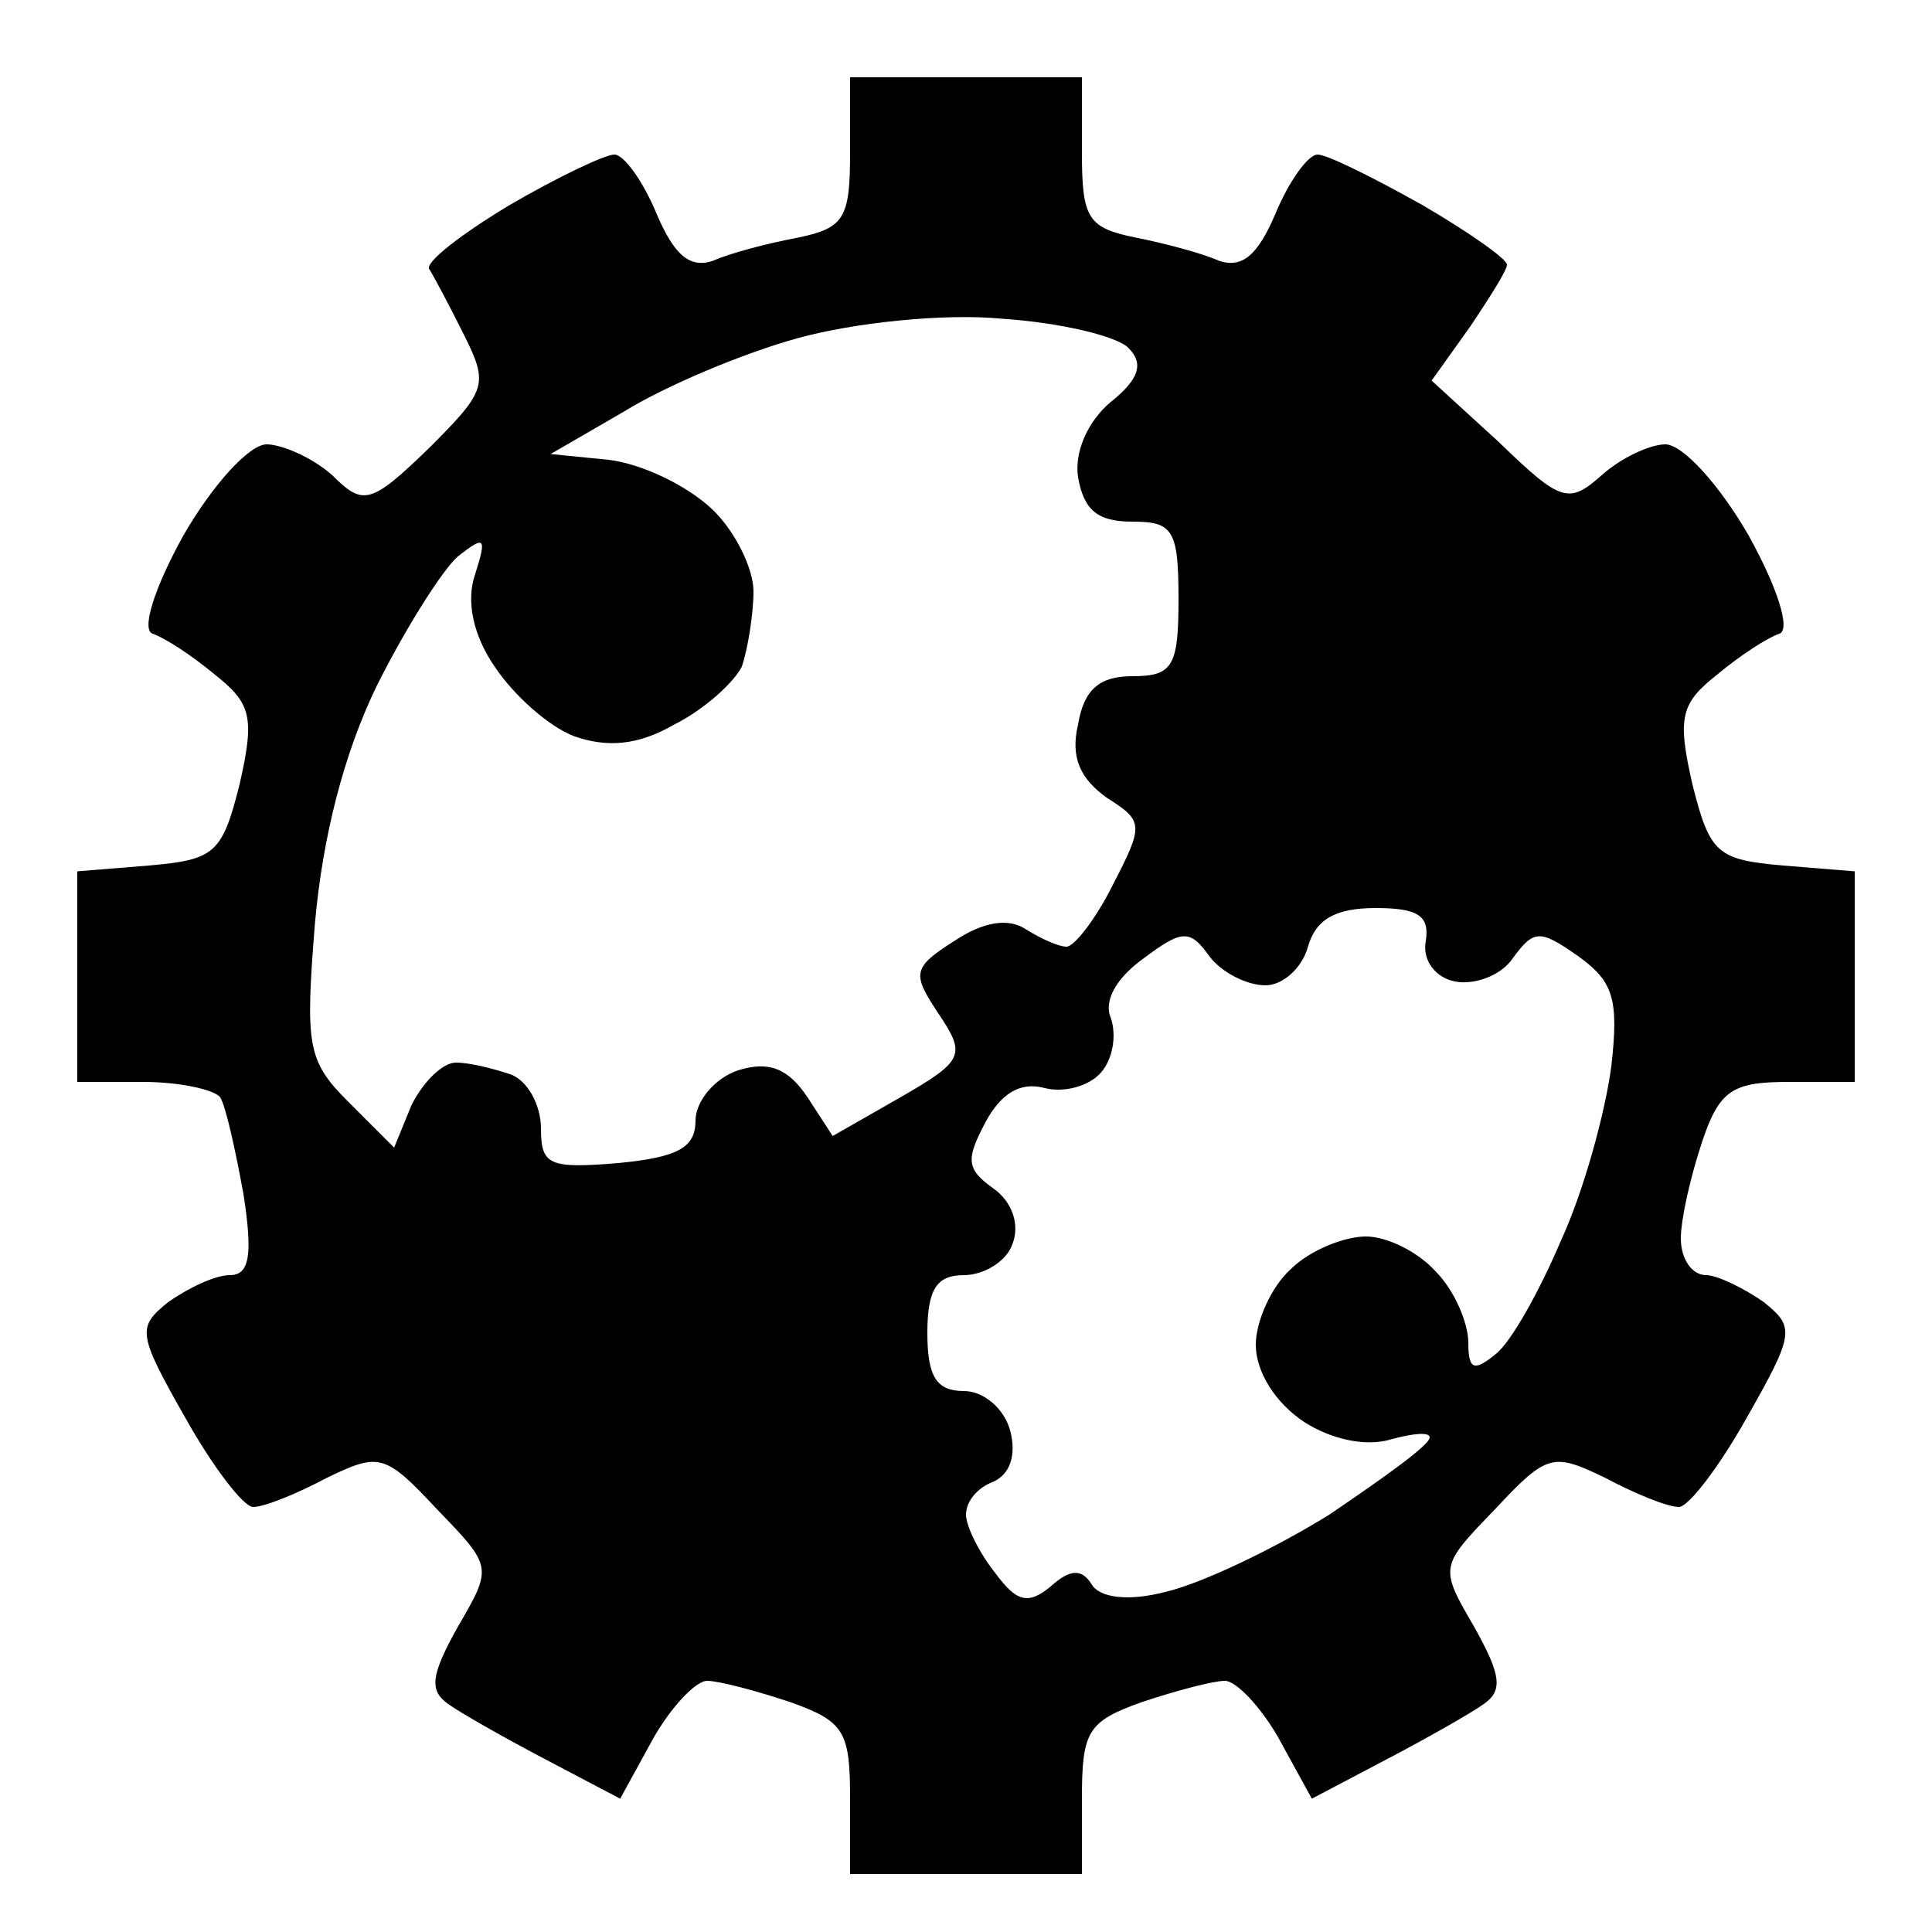 <svg version="1.0" width="100pt" height="100pt" viewBox="0 0 100 100"
    preserveAspectRatio="xMidYMid meet" id="svg8" xmlns="http://www.w3.org/2000/svg"
    xmlns:svg="http://www.w3.org/2000/svg">
    <g transform="translate(0,100) scale(0.1,-0.1)" fill="#000000" stroke="none" id="g6">
        <path
            d="M440 921 c0 -34 -3 -39 -27 -44 -16 -3 -35 -8 -44 -12 -12 -4 -20 3 -29 24 -7 17 -17 31 -22 31 -5 0 -30 -12 -54 -26 -25 -15 -43 -29 -42 -33 2 -3 10 -18 18 -34 13 -26 12 -29 -18 -59 -30 -29 -34 -30 -50 -14 -10 9 -26 16 -34 16 -9 0 -28 -21 -43 -47 -15 -27 -22 -49 -16 -51 6 -2 20 -11 32 -21 19 -15 21 -22 13 -57 -9 -36 -13 -39 -47 -42 l-37 -3 0 -55 0 -54 34 0 c19 0 37 -4 40 -8 3 -5 8 -28 12 -50 5 -32 3 -42 -7 -42 -8 0 -22 -7 -32 -14 -16 -13 -16 -16 9 -60 14 -25 30 -46 35 -46 6 0 23 7 38 15 27 13 30 13 57 -16 29 -30 29 -30 11 -61 -14 -25 -15 -33 -5 -40 7 -5 30 -18 51 -29 l38 -20 17 31 c9 16 22 30 28 30 6 0 25 -5 43 -11 28 -10 31 -15 31 -50 l0 -39 60 0 60 0 0 39 c0 35 3 40 31 50 18 6 37 11 43 11 6 0 19 -14 28 -30 l17 -31 38 20 c21 11 44 24 51 29 10 7 9 15 -5 40 -18 31 -18 31 11 61 27 29 30 29 57 16 15 -8 32 -15 38 -15 5 0 21 21 35 46 25 44 25 47 9 60 -10 7 -24 14 -30 14 -7 0 -13 8 -13 19 0 10 5 32 11 50 9 27 16 31 45 31 l34 0 0 54 0 55 -37 3 c-34 3 -38 6 -47 42 -8 35 -6 42 13 57 12 10 26 19 32 21 6 2 -1 24 -16 51 -15 26 -34 47 -43 47 -8 0 -23 -7 -33 -16 -17 -15 -21 -14 -53 17 l-35 32 20 28 c10 15 19 29 19 32 0 3 -20 17 -44 31 -25 14 -49 26 -54 26 -5 0 -15 -14 -22 -31 -9 -21 -17 -28 -29 -24 -9 4 -28 9 -43 12 -25 5 -28 10 -28 44 l0 39 -60 0 -60 0 0 -39z m144 -101 c8 -8 6 -16 -9 -28 -12 -10 -19 -26 -17 -39 3 -17 10 -23 28 -23 21 0 24 -4 24 -40 0 -35 -3 -40 -24 -40 -17 0 -25 -7 -28 -25 -4 -17 1 -28 15 -38 19 -12 19 -14 3 -45 -9 -18 -20 -32 -24 -32 -4 0 -13 4 -21 9 -9 6 -22 4 -37 -6 -22 -14 -22 -17 -8 -38 14 -21 13 -24 -20 -43 l-35 -20 -13 20 c-10 15 -20 19 -36 14 -12 -4 -22 -16 -22 -26 0 -14 -9 -19 -40 -22 -36 -3 -40 -1 -40 18 0 12 -7 25 -16 28 -9 3 -21 6 -28 6 -7 0 -17 -10 -23 -22 l-9 -22 -24 24 c-21 21 -22 29 -17 92 4 45 15 88 32 123 15 30 34 60 42 67 14 11 15 10 9 -9 -5 -14 -1 -32 10 -48 10 -15 28 -31 41 -36 17 -6 33 -5 52 6 16 8 31 22 35 30 3 9 6 27 6 39 0 12 -10 32 -22 43 -13 12 -36 23 -53 25 l-30 3 38 22 c21 13 61 30 90 38 29 8 76 13 106 10 30 -2 59 -9 65 -15z m154 -307 c-2 -10 5 -19 15 -21 10 -2 24 3 30 12 11 15 14 15 34 1 18 -13 21 -22 17 -57 -3 -23 -14 -64 -26 -90 -11 -26 -26 -53 -34 -59 -11 -9 -14 -8 -14 6 0 10 -7 27 -17 37 -9 10 -25 18 -36 18 -11 0 -29 -7 -39 -17 -10 -9 -18 -27 -18 -39 0 -14 10 -30 25 -40 14 -9 32 -13 45 -9 11 3 20 4 20 1 0 -4 -24 -21 -52 -40 -29 -18 -67 -36 -85 -40 -19 -5 -34 -3 -38 4 -5 8 -11 8 -21 -1 -12 -10 -18 -8 -29 7 -8 10 -15 24 -15 30 0 7 6 14 14 17 9 4 12 14 9 26 -3 12 -14 21 -24 21 -14 0 -19 7 -19 30 0 23 5 30 19 30 10 0 22 7 25 16 4 10 0 22 -10 29 -14 10 -14 15 -4 34 8 15 18 21 30 18 11 -3 24 1 30 8 6 7 8 19 5 28 -4 9 3 21 17 31 20 15 24 15 34 1 6 -8 19 -15 29 -15 9 0 19 9 22 20 4 14 14 20 35 20 22 0 28 -4 26 -17z"
            id="path4" />
    </g>
</svg>